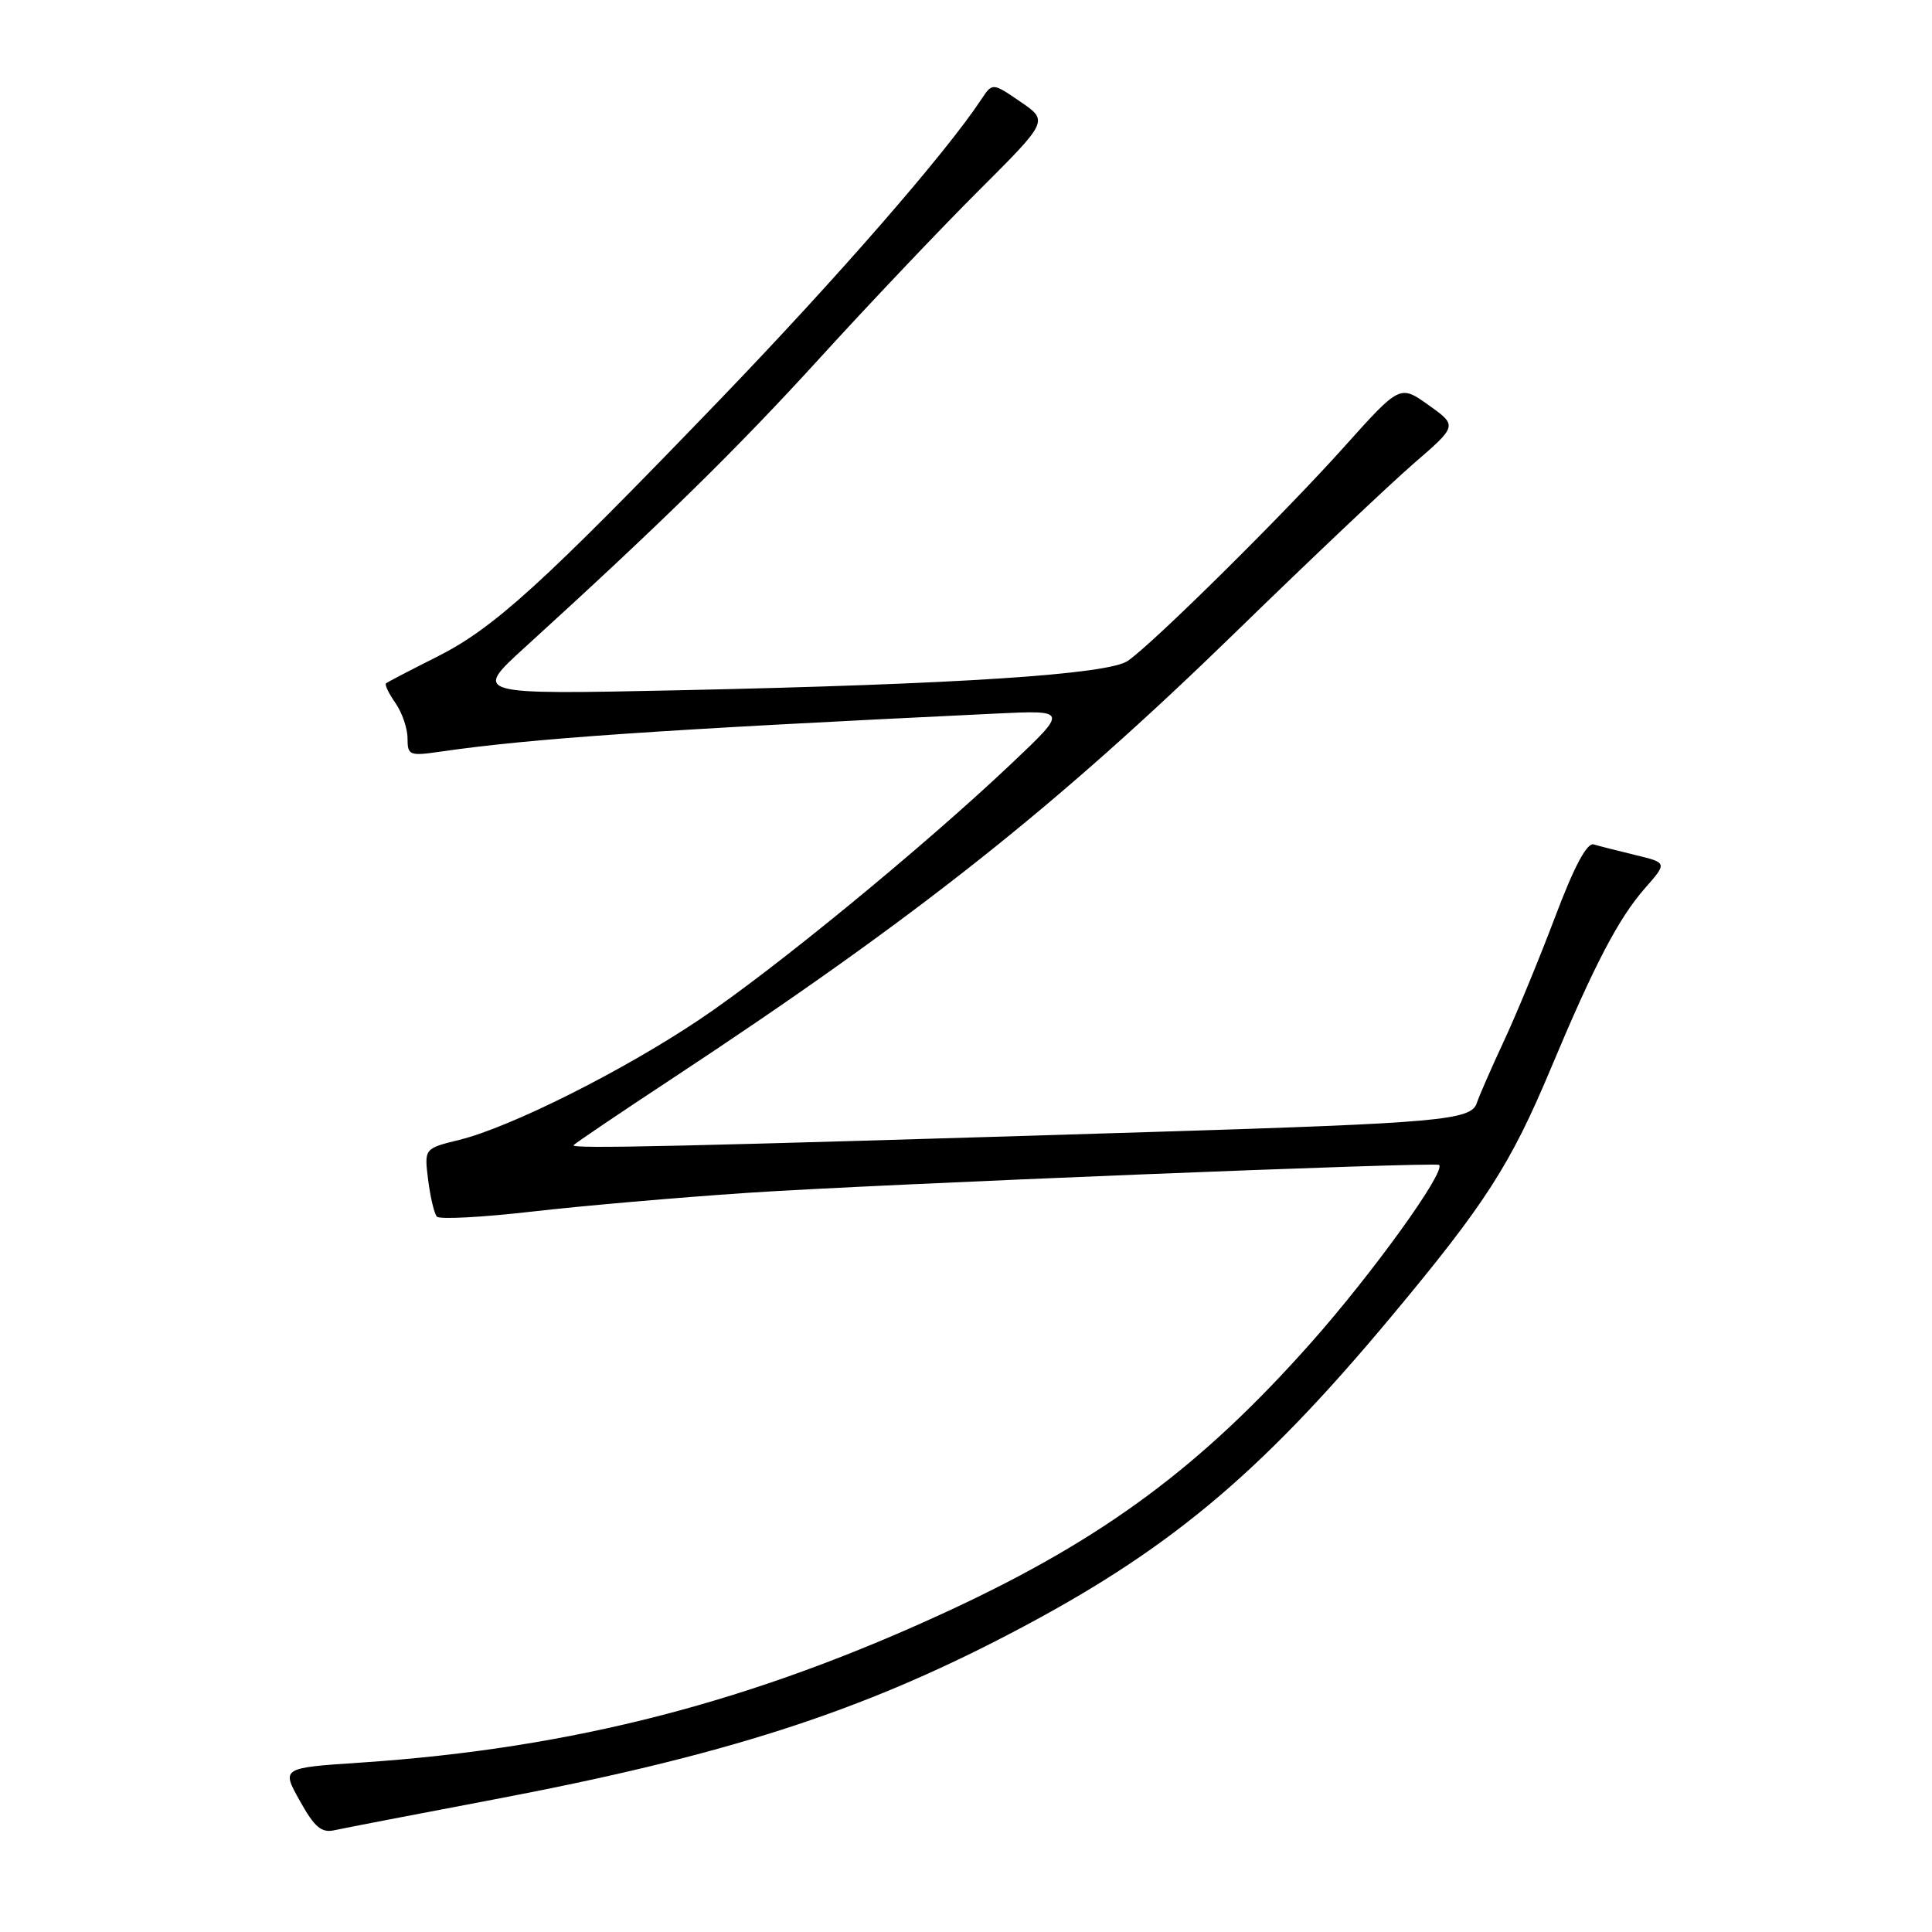 <?xml version="1.0" encoding="UTF-8" standalone="no"?>
<!DOCTYPE svg PUBLIC "-//W3C//DTD SVG 1.1//EN" "http://www.w3.org/Graphics/SVG/1.1/DTD/svg11.dtd" >
<svg xmlns="http://www.w3.org/2000/svg" xmlns:xlink="http://www.w3.org/1999/xlink" version="1.1" viewBox="0 0 256 256">
 <g >
 <path fill="currentColor"
d=" M 65.44 238.44 C 95.84 232.67 113.74 226.93 133.58 216.60 C 154.57 205.68 166.67 195.64 184.28 174.54 C 196.80 159.54 200.15 154.33 205.48 141.61 C 211.25 127.83 214.46 121.69 217.96 117.70 C 220.93 114.32 220.93 114.32 216.71 113.30 C 214.40 112.74 211.90 112.11 211.17 111.89 C 210.28 111.63 208.59 114.80 206.06 121.50 C 203.98 127.00 200.92 134.43 199.25 138.00 C 197.59 141.57 195.98 145.25 195.68 146.17 C 194.93 148.44 190.68 148.81 153.00 149.98 C 89.64 151.94 75.51 152.26 76.00 151.74 C 76.28 151.44 82.12 147.49 89.00 142.96 C 121.39 121.61 140.06 106.81 163.86 83.64 C 173.56 74.19 184.12 64.20 187.31 61.43 C 193.12 56.41 193.12 56.41 189.31 53.69 C 185.50 50.97 185.50 50.97 178.09 59.23 C 170.12 68.13 152.81 85.25 149.44 87.57 C 146.82 89.37 126.78 90.68 90.09 91.46 C 62.67 92.04 62.67 92.04 69.56 85.77 C 87.64 69.31 97.69 59.45 108.58 47.50 C 115.09 40.35 124.59 30.34 129.68 25.26 C 138.93 16.02 138.93 16.02 135.21 13.48 C 131.50 10.94 131.50 10.94 130.00 13.21 C 125.29 20.33 110.96 36.79 95.33 53.02 C 71.75 77.51 65.41 83.26 57.84 87.06 C 54.35 88.81 51.34 90.38 51.15 90.55 C 50.95 90.73 51.52 91.90 52.40 93.16 C 53.28 94.42 54.00 96.52 54.00 97.84 C 54.00 100.08 54.26 100.19 58.25 99.61 C 70.49 97.84 86.96 96.71 132.00 94.55 C 141.50 94.10 141.50 94.10 134.00 101.20 C 122.35 112.23 102.41 128.59 92.63 135.13 C 82.45 141.95 67.63 149.37 60.86 151.04 C 56.21 152.18 56.21 152.18 56.73 156.34 C 57.02 158.63 57.54 160.82 57.89 161.21 C 58.23 161.60 63.91 161.30 70.51 160.54 C 77.10 159.78 89.92 158.67 99.00 158.06 C 115.87 156.93 190.26 153.93 190.69 154.36 C 191.59 155.25 181.87 168.73 173.68 177.96 C 159.19 194.29 146.26 203.87 126.00 213.30 C 99.81 225.48 75.96 231.66 47.85 233.55 C 37.28 234.25 37.28 234.25 39.73 238.62 C 41.68 242.13 42.60 242.90 44.33 242.51 C 45.53 242.25 55.03 240.41 65.44 238.44 Z "/>
</g>
</svg>